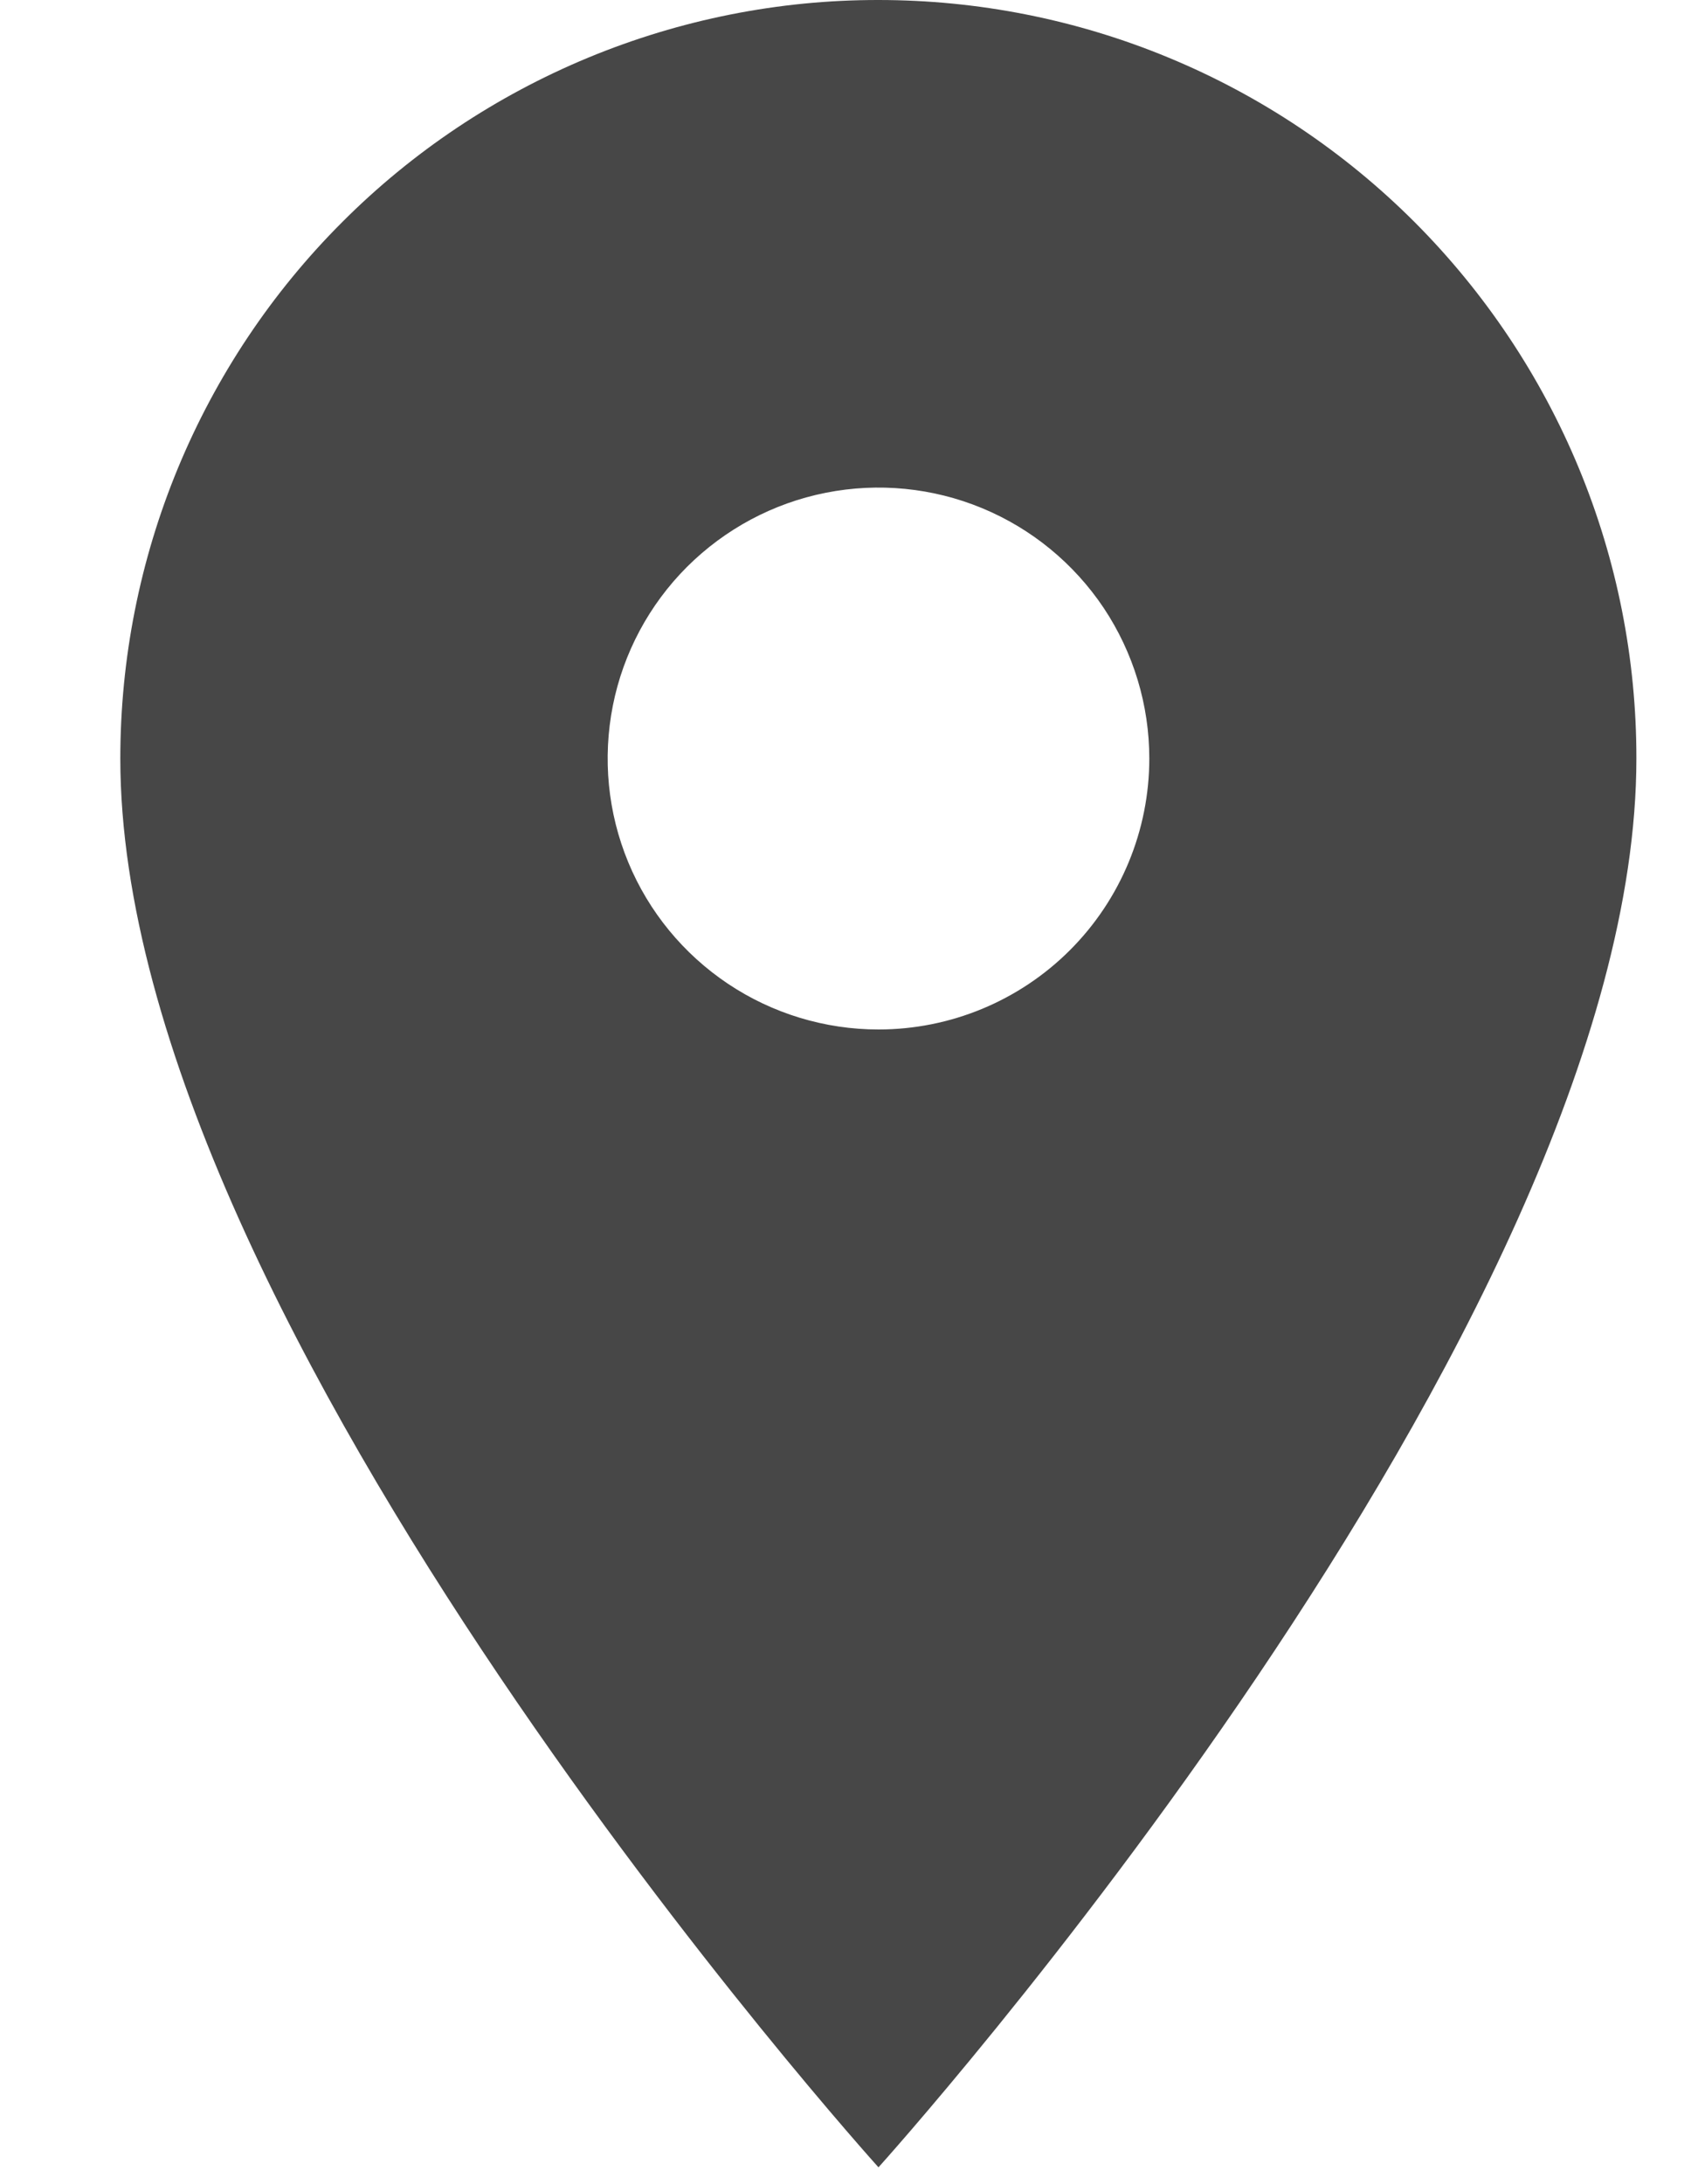 <svg width="14" height="18" viewBox="0 0 14 18" fill="none" xmlns="http://www.w3.org/2000/svg">
<path d="M7.243 1.28155e-06C6.422 -0.001 5.609 0.161 4.85 0.475C4.092 0.789 3.402 1.249 2.822 1.83C2.241 2.41 1.781 3.1 1.467 3.858C1.153 4.617 0.992 5.43 0.992 6.251C0.992 10.94 7.243 17.861 7.243 17.861C7.243 17.861 13.492 10.94 13.492 6.251C13.493 5.43 13.332 4.617 13.018 3.859C12.704 3.1 12.243 2.411 11.663 1.83C11.083 1.25 10.394 0.789 9.635 0.475C8.877 0.161 8.064 -0 7.243 1.28155e-06ZM7.243 8.484C6.802 8.484 6.37 8.353 6.003 8.108C5.635 7.862 5.349 7.514 5.18 7.106C5.011 6.698 4.967 6.249 5.053 5.815C5.139 5.382 5.352 4.984 5.664 4.672C5.977 4.36 6.374 4.147 6.808 4.061C7.241 3.975 7.69 4.019 8.098 4.188C8.506 4.357 8.854 4.643 9.1 5.01C9.345 5.378 9.476 5.809 9.476 6.251C9.476 6.843 9.241 7.411 8.822 7.83C8.403 8.249 7.835 8.484 7.243 8.484Z" fill="#474747"/>
</svg>
